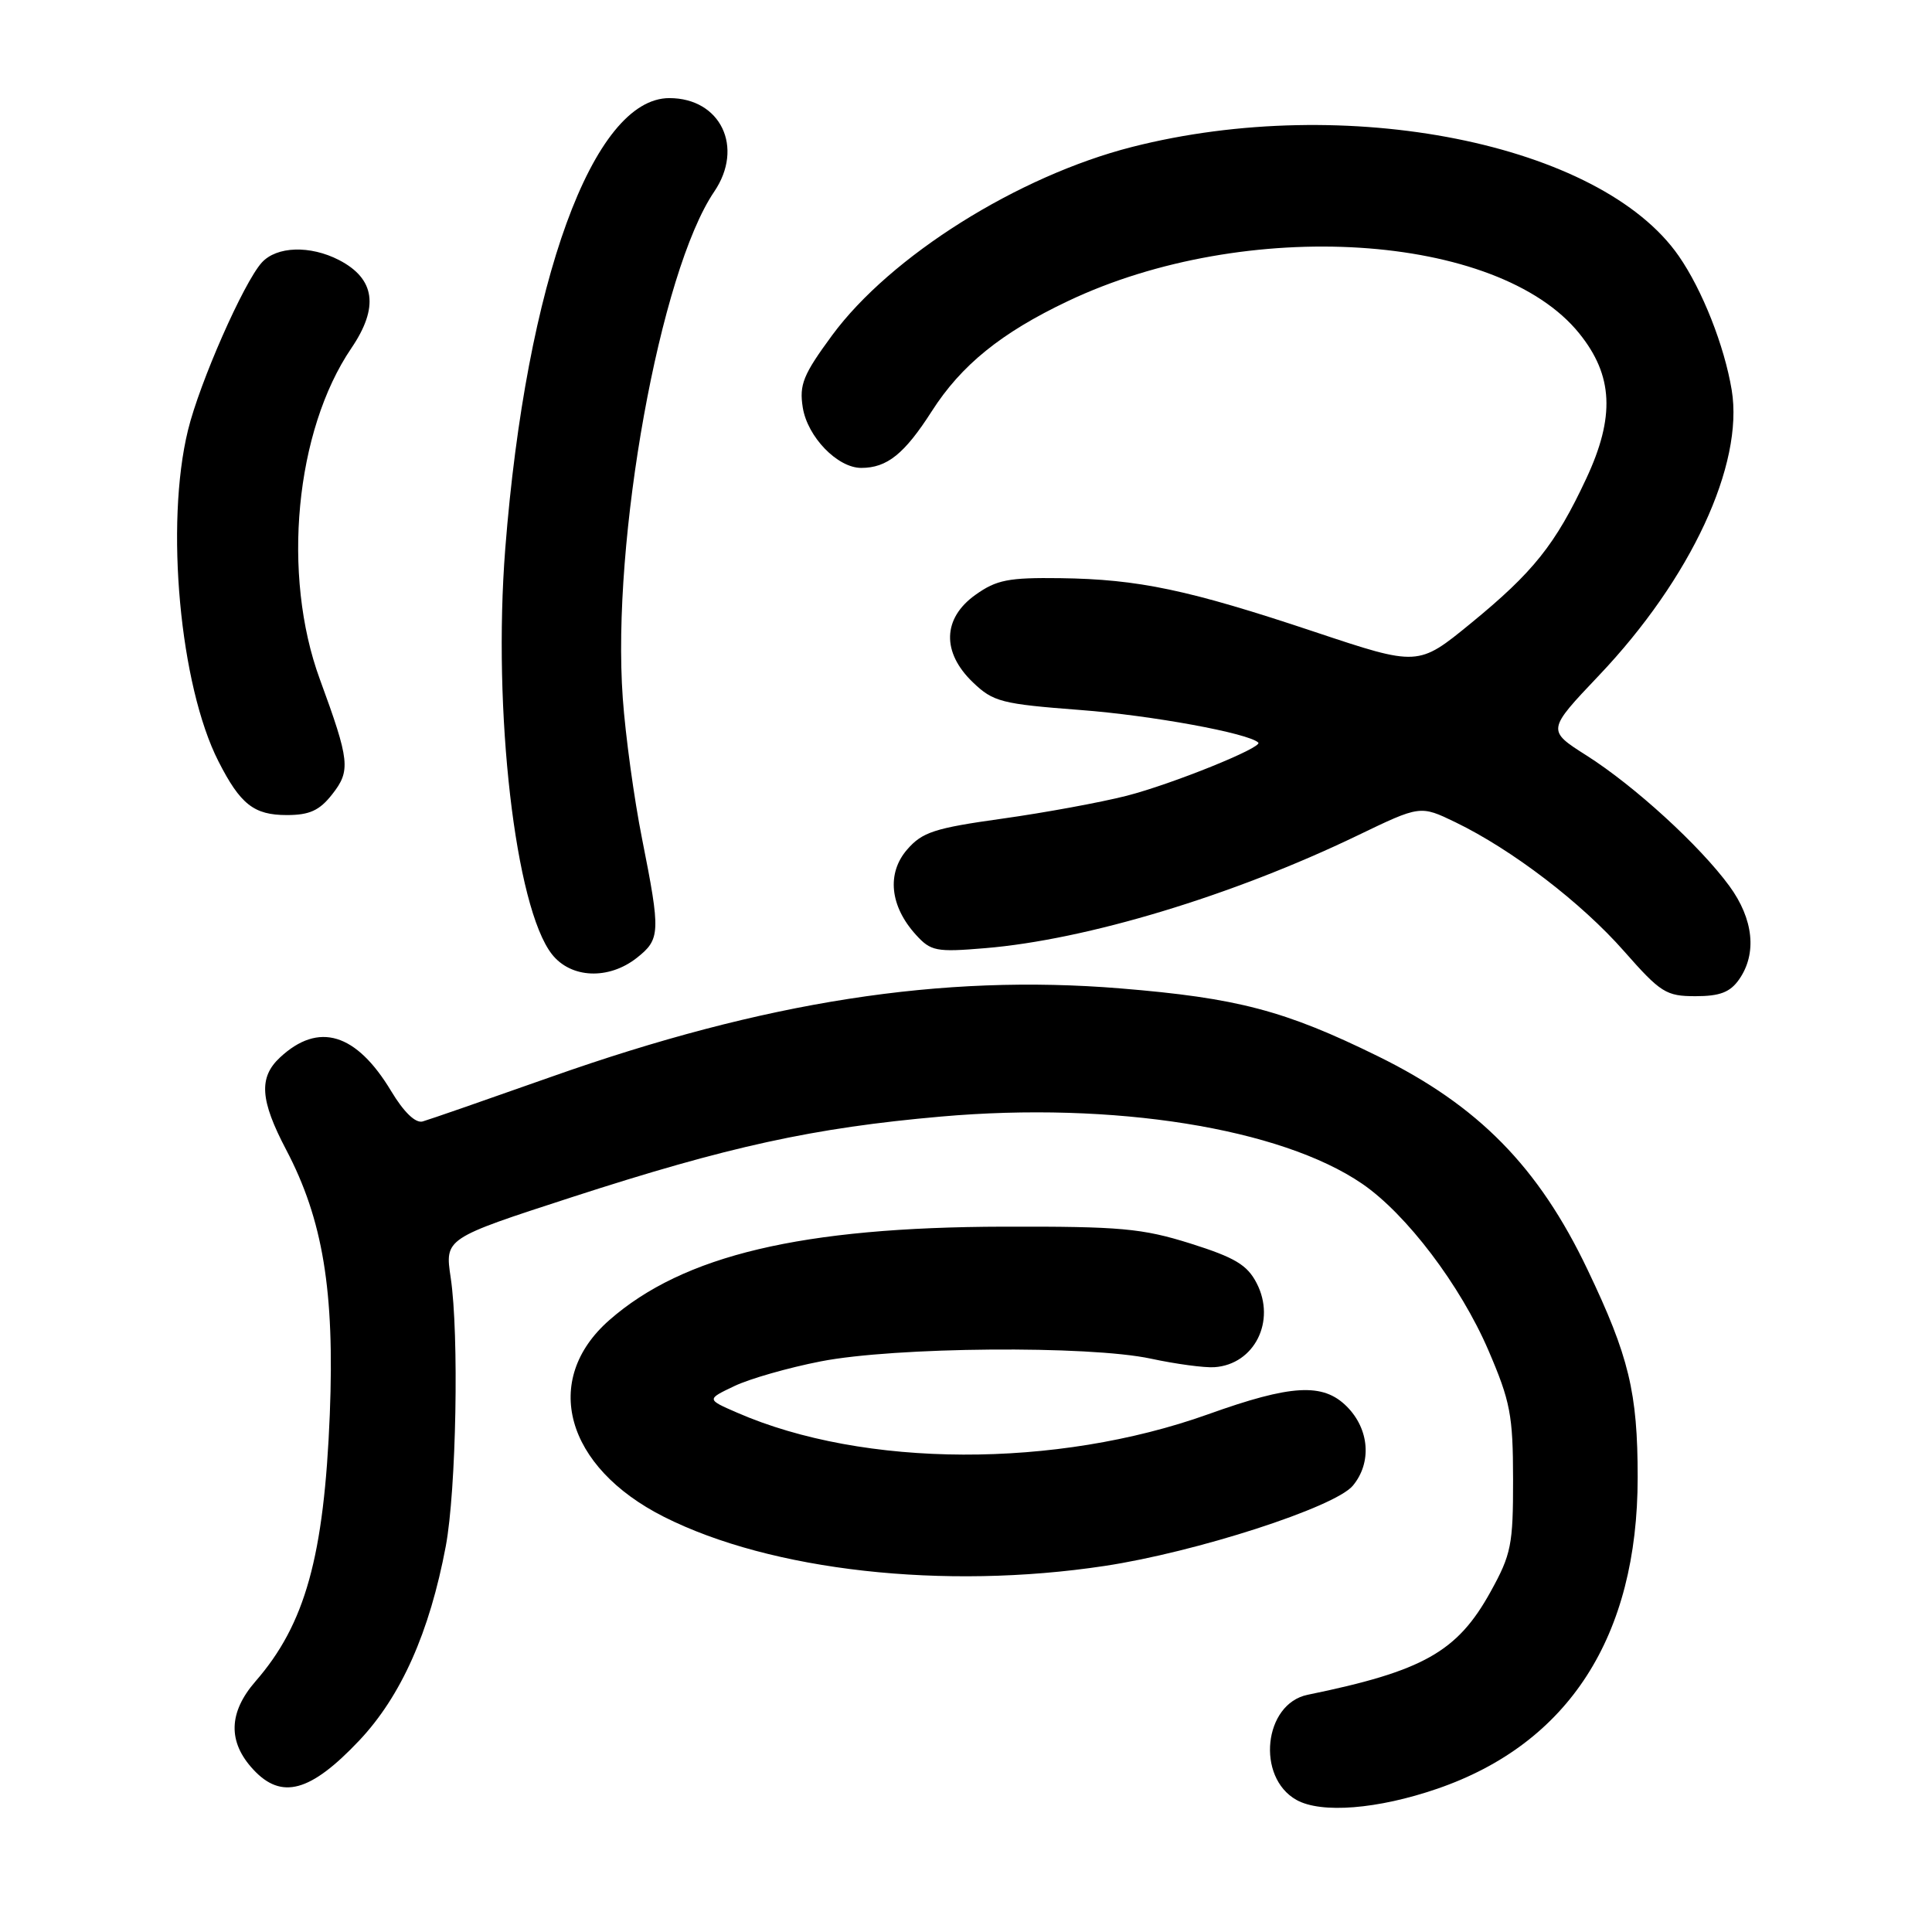 <?xml version="1.0" encoding="UTF-8" standalone="no"?>
<!DOCTYPE svg PUBLIC "-//W3C//DTD SVG 1.1//EN" "http://www.w3.org/Graphics/SVG/1.1/DTD/svg11.dtd" >
<svg xmlns="http://www.w3.org/2000/svg" xmlns:xlink="http://www.w3.org/1999/xlink" version="1.1" viewBox="0 0 256 256">
 <g >
 <path fill="currentColor"
d=" M 190.44 237.02 C 207.86 231.03 217.00 216.83 217.00 195.76 C 217.00 184.51 215.85 179.73 210.36 168.24 C 203.87 154.62 195.88 146.49 182.59 139.96 C 170.24 133.89 163.97 132.24 148.47 130.97 C 124.81 129.03 101.32 132.68 73.00 142.70 C 64.48 145.71 56.83 148.37 56.00 148.60 C 55.06 148.86 53.51 147.37 51.84 144.59 C 47.20 136.87 42.21 135.36 37.10 140.12 C 34.26 142.77 34.46 145.77 37.92 152.35 C 42.79 161.61 44.35 171.08 43.70 187.40 C 42.94 206.24 40.44 215.23 33.86 222.78 C 30.27 226.91 30.16 230.81 33.56 234.47 C 37.30 238.51 41.14 237.46 47.59 230.64 C 53.15 224.75 56.92 216.29 59.07 204.87 C 60.46 197.43 60.84 176.80 59.72 169.30 C 58.94 164.10 58.94 164.10 75.72 158.65 C 96.53 151.90 107.78 149.44 124.70 147.95 C 147.54 145.94 169.69 149.47 180.49 156.85 C 186.36 160.87 193.51 170.30 197.22 178.92 C 200.13 185.69 200.48 187.51 200.49 196.00 C 200.50 204.70 200.25 205.96 197.50 210.93 C 193.10 218.89 188.58 221.43 173.26 224.57 C 167.45 225.77 166.42 235.49 171.79 238.50 C 175.06 240.33 182.56 239.73 190.44 237.02 Z  M 146.34 207.50 C 158.45 205.68 176.85 199.73 179.25 196.87 C 181.80 193.82 181.46 189.37 178.45 186.36 C 175.30 183.21 171.10 183.45 160.08 187.40 C 139.94 194.60 114.48 194.52 97.66 187.18 C 93.61 185.42 93.61 185.42 97.31 183.66 C 99.34 182.69 104.49 181.22 108.75 180.39 C 118.56 178.47 144.27 178.26 152.50 180.03 C 155.80 180.74 159.59 181.25 160.92 181.16 C 166.22 180.80 169.11 175.04 166.51 170.02 C 165.26 167.60 163.63 166.63 157.74 164.77 C 151.33 162.76 148.48 162.50 133.00 162.54 C 106.23 162.60 90.54 166.32 80.73 174.93 C 71.71 182.85 74.91 194.39 87.96 200.98 C 102.16 208.15 125.08 210.71 146.34 207.50 Z  M 230.44 129.78 C 232.83 126.36 232.36 121.79 229.15 117.40 C 225.24 112.06 216.58 104.14 210.23 100.11 C 204.97 96.77 204.97 96.77 211.87 89.50 C 224.05 76.68 231.09 61.54 229.46 51.68 C 228.49 45.83 225.57 38.43 222.45 33.93 C 212.09 18.98 178.32 12.25 149.97 19.48 C 134.86 23.34 117.99 33.94 110.26 44.43 C 106.43 49.64 105.89 50.96 106.37 53.99 C 106.99 57.89 110.97 62.00 114.12 62.00 C 117.54 62.00 119.84 60.15 123.46 54.50 C 127.37 48.38 132.67 44.09 141.50 39.90 C 165.06 28.70 198.48 30.81 209.26 44.18 C 213.76 49.75 214.02 55.23 210.18 63.43 C 206.10 72.15 203.18 75.81 194.87 82.61 C 187.91 88.30 187.91 88.30 174.21 83.73 C 157.47 78.14 150.86 76.75 140.50 76.61 C 133.63 76.52 132.04 76.83 129.25 78.82 C 124.89 81.93 124.76 86.44 128.92 90.42 C 131.61 93.00 132.70 93.28 143.17 94.08 C 152.58 94.79 165.49 97.16 166.73 98.40 C 167.36 99.03 155.31 103.90 149.27 105.45 C 145.85 106.32 138.42 107.69 132.77 108.48 C 123.83 109.73 122.20 110.26 120.20 112.57 C 117.47 115.72 117.92 120.07 121.36 123.86 C 123.34 126.04 124.04 126.18 130.50 125.64 C 143.98 124.53 163.32 118.68 179.85 110.72 C 188.19 106.70 188.19 106.70 192.85 108.95 C 200.35 112.58 209.53 119.60 215.18 126.02 C 220.05 131.55 220.76 132.00 224.67 132.00 C 227.89 132.00 229.25 131.48 230.44 129.78 Z  M 84.37 126.93 C 87.51 124.45 87.55 123.59 85.08 111.16 C 84.02 105.85 82.87 97.45 82.52 92.50 C 81.02 71.59 87.45 35.98 94.64 25.39 C 98.62 19.52 95.49 13.00 88.69 13.00 C 78.58 13.00 69.73 37.29 66.95 72.70 C 65.27 94.20 68.27 120.26 73.14 126.45 C 75.66 129.65 80.64 129.86 84.37 126.93 Z  M 44.01 105.26 C 46.49 102.11 46.35 100.83 42.38 90.00 C 37.30 76.17 39.12 57.07 46.56 46.13 C 50.24 40.71 49.71 36.94 44.93 34.46 C 41.09 32.48 36.65 32.62 34.68 34.80 C 32.28 37.46 26.45 50.69 24.91 57.00 C 21.86 69.46 23.83 90.86 28.95 100.89 C 31.85 106.59 33.65 108.00 38.00 108.00 C 41.01 108.00 42.33 107.40 44.01 105.26 Z "/>
</g>
</svg>